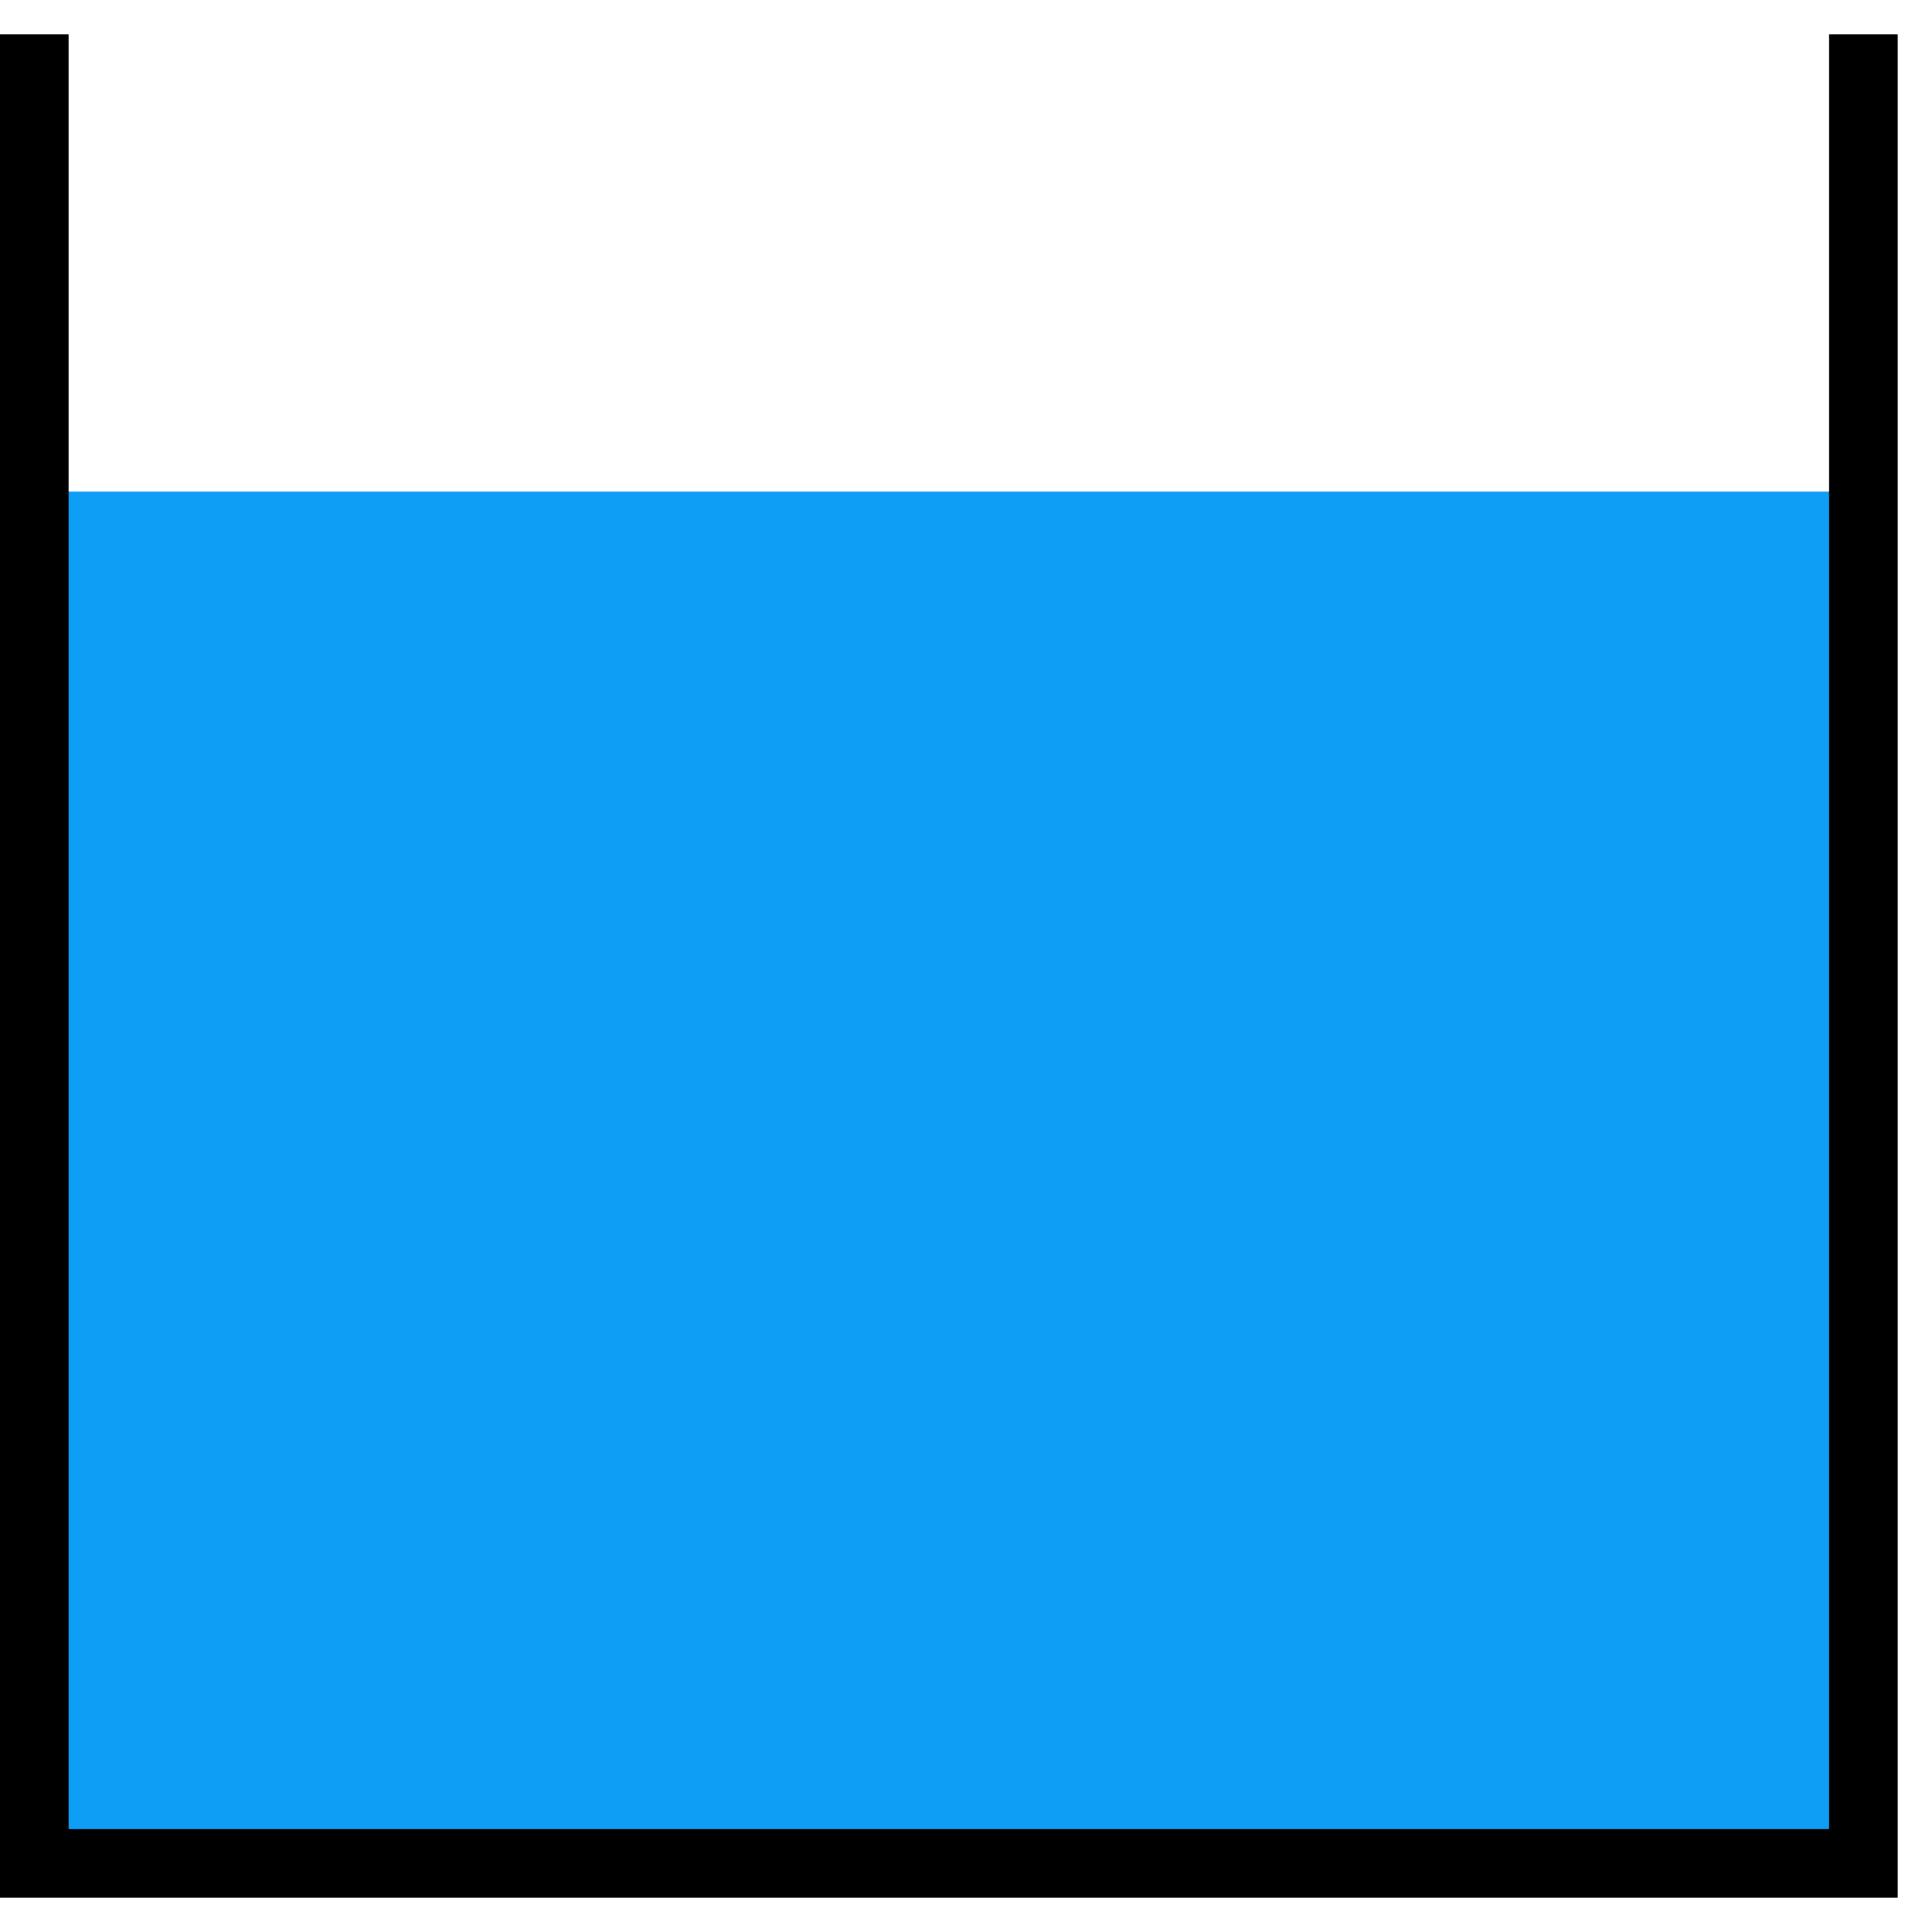 <?xml version="1.0" encoding="UTF-8" standalone="no"?>
<!DOCTYPE svg PUBLIC "-//W3C//DTD SVG 1.1//EN" "http://www.w3.org/Graphics/SVG/1.1/DTD/svg11.dtd">
<svg version="1.1" xmlns="http://www.w3.org/2000/svg" xmlns:xlink="http://www.w3.org/1999/xlink" preserveAspectRatio="xMidYMid meet" viewBox="350.5 328.5 84.5 84.5" width="80" height="80"><defs><path d="M432 350L432 410L352 410L352 350" id="e2A7XdJZ6H"></path><path d="M432 330L432 410L352 410L352 330" id="e69b3f6zt"></path></defs><g><g><use xlink:href="#e2A7XdJZ6H" opacity="1" fill="#0e9ef5" fill-opacity="1"></use><g><use xlink:href="#e2A7XdJZ6H" opacity="1" fill-opacity="0" stroke="#000000" stroke-width="1" stroke-opacity="1"></use></g></g><g><g><use xlink:href="#e69b3f6zt" opacity="1" fill-opacity="0" stroke="#000000" stroke-width="3" stroke-opacity="1"></use></g></g></g></svg>